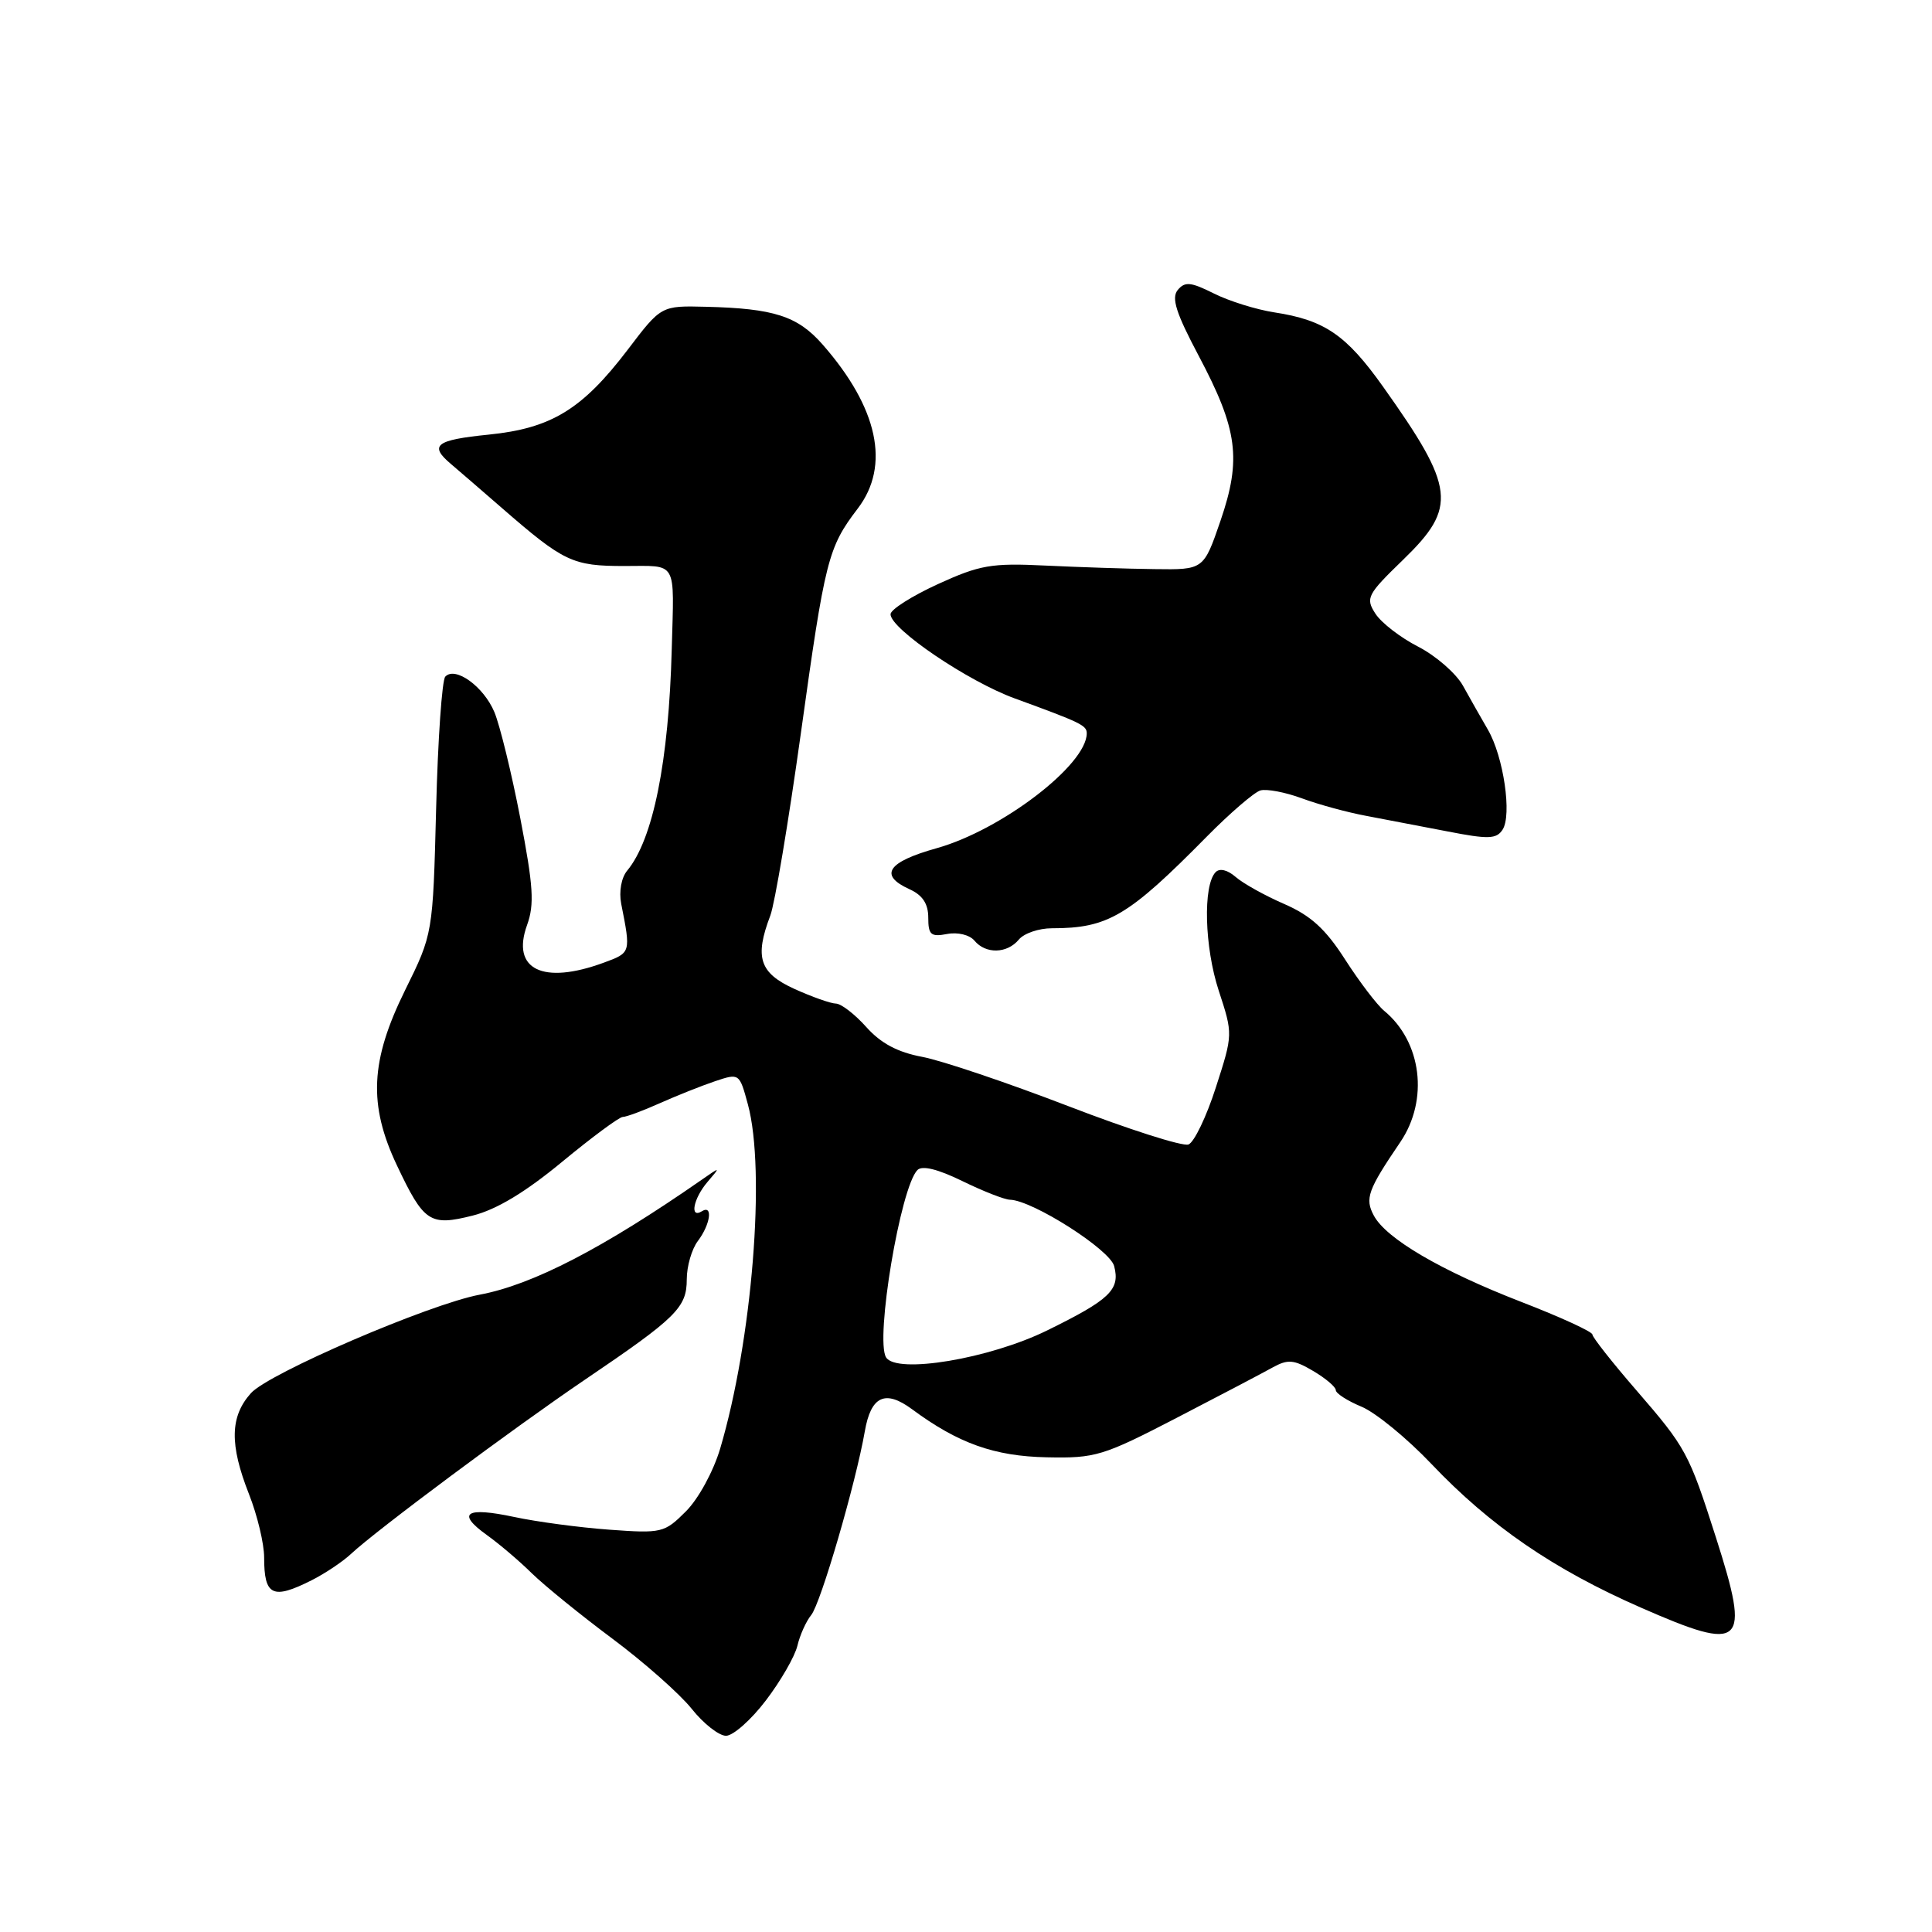 <?xml version="1.0" encoding="UTF-8" standalone="no"?>
<!DOCTYPE svg PUBLIC "-//W3C//DTD SVG 1.1//EN" "http://www.w3.org/Graphics/SVG/1.1/DTD/svg11.dtd" >
<svg xmlns="http://www.w3.org/2000/svg" xmlns:xlink="http://www.w3.org/1999/xlink" version="1.1" viewBox="0 0 256 256">
 <g >
 <path fill="currentColor"
d=" M 101.48 225.32 C 103.44 222.75 105.32 219.49 105.66 218.07 C 105.99 216.66 106.82 214.82 107.49 214.00 C 108.75 212.46 113.39 196.54 114.59 189.67 C 115.40 184.98 117.29 184.10 120.85 186.73 C 126.96 191.25 131.75 192.96 138.70 193.10 C 145.15 193.24 146.15 192.93 155.92 187.87 C 161.62 184.92 167.35 181.91 168.64 181.19 C 170.66 180.08 171.44 180.15 174.00 181.66 C 175.65 182.63 177.00 183.78 177.00 184.20 C 177.00 184.63 178.54 185.62 180.42 186.40 C 182.30 187.19 186.46 190.60 189.67 193.98 C 197.47 202.19 205.83 207.93 217.41 213.01 C 231.08 219.01 231.99 218.16 227.37 203.72 C 223.78 192.50 223.42 191.84 216.81 184.20 C 213.62 180.52 211.01 177.20 211.00 176.83 C 211.00 176.46 206.76 174.51 201.58 172.51 C 190.96 168.39 183.67 164.13 182.04 161.07 C 180.83 158.81 181.23 157.69 185.55 151.33 C 189.34 145.74 188.39 138.04 183.40 133.93 C 182.45 133.14 180.13 130.09 178.24 127.15 C 175.64 123.09 173.69 121.32 170.16 119.78 C 167.60 118.67 164.70 117.05 163.73 116.20 C 162.65 115.26 161.61 115.01 161.07 115.57 C 159.38 117.34 159.60 125.51 161.49 131.27 C 163.38 137.04 163.38 137.04 161.11 144.08 C 159.87 147.95 158.23 151.36 157.48 151.65 C 156.72 151.94 149.52 149.64 141.48 146.54 C 133.44 143.45 124.76 140.52 122.20 140.04 C 118.94 139.43 116.72 138.25 114.79 136.09 C 113.27 134.39 111.46 132.99 110.76 132.98 C 110.07 132.97 107.59 132.09 105.25 131.03 C 100.64 128.93 99.96 126.86 102.07 121.32 C 102.66 119.77 104.48 108.92 106.11 97.22 C 109.33 74.06 109.72 72.55 113.66 67.38 C 118.00 61.69 116.35 54.03 108.99 45.64 C 105.69 41.88 102.55 40.87 93.56 40.65 C 87.61 40.50 87.61 40.50 83.19 46.32 C 77.14 54.26 73.06 56.75 64.75 57.59 C 57.72 58.30 56.82 59.00 59.75 61.48 C 60.71 62.29 63.75 64.92 66.50 67.31 C 74.72 74.46 75.87 75.00 82.72 75.00 C 89.85 75.00 89.33 74.09 89.01 86.00 C 88.62 100.90 86.54 111.24 83.10 115.37 C 82.33 116.30 82.00 118.14 82.31 119.74 C 83.60 126.27 83.61 126.23 80.00 127.56 C 71.92 130.53 67.71 128.46 69.84 122.57 C 70.83 119.84 70.67 117.40 68.94 108.41 C 67.79 102.44 66.24 96.12 65.51 94.36 C 64.09 90.97 60.32 88.24 59.00 89.66 C 58.57 90.12 58.02 97.98 57.79 107.12 C 57.36 123.75 57.36 123.75 53.68 131.20 C 49.06 140.56 48.79 146.38 52.60 154.43 C 56.17 161.97 56.96 162.50 62.64 161.07 C 65.79 160.28 69.62 157.97 74.48 153.95 C 78.44 150.68 82.06 148.00 82.52 148.00 C 82.99 148.00 85.20 147.18 87.43 146.18 C 89.67 145.18 92.96 143.87 94.74 143.27 C 97.96 142.19 97.98 142.20 99.10 146.34 C 101.49 155.14 99.67 177.64 95.42 191.97 C 94.52 194.98 92.54 198.62 90.88 200.27 C 88.04 203.11 87.69 203.20 80.72 202.69 C 76.75 202.40 71.09 201.64 68.15 201.01 C 61.73 199.64 60.44 200.47 64.47 203.37 C 66.11 204.54 68.81 206.83 70.47 208.47 C 72.14 210.10 76.94 214.00 81.14 217.13 C 85.34 220.26 90.06 224.44 91.64 226.41 C 93.21 228.39 95.27 230.00 96.20 230.00 C 97.14 230.00 99.52 227.90 101.48 225.32 Z  M 41.30 209.39 C 43.06 208.50 45.40 206.94 46.50 205.91 C 49.87 202.76 67.99 189.27 77.50 182.82 C 89.64 174.60 91.00 173.26 91.00 169.52 C 91.00 167.79 91.66 165.51 92.47 164.44 C 94.14 162.23 94.50 159.57 93.00 160.50 C 91.35 161.52 91.87 158.81 93.75 156.61 C 95.49 154.58 95.48 154.58 93.00 156.31 C 79.94 165.39 70.60 170.23 63.57 171.55 C 56.87 172.81 35.63 181.95 33.25 184.60 C 30.47 187.70 30.40 191.41 33.00 198.00 C 34.10 200.79 35.00 204.56 35.00 206.37 C 35.00 211.46 36.12 212.00 41.30 209.39 Z  M 135.00 124.50 C 135.68 123.67 137.66 123.00 139.38 123.00 C 146.82 123.00 149.49 121.42 159.92 110.84 C 162.99 107.73 166.18 104.99 167.00 104.74 C 167.82 104.50 170.30 104.97 172.50 105.78 C 174.70 106.60 178.53 107.64 181.00 108.10 C 183.47 108.57 188.34 109.50 191.82 110.17 C 197.19 111.22 198.28 111.19 199.09 109.95 C 200.37 108.03 199.23 100.25 197.15 96.68 C 196.24 95.12 194.76 92.50 193.85 90.86 C 192.94 89.23 190.27 86.90 187.92 85.69 C 185.57 84.49 183.01 82.51 182.24 81.30 C 180.92 79.25 181.15 78.79 185.91 74.18 C 193.12 67.20 192.83 64.69 183.25 51.22 C 178.38 44.37 175.51 42.41 168.85 41.39 C 166.46 41.02 162.86 39.90 160.85 38.89 C 157.79 37.36 157.01 37.28 156.06 38.42 C 155.19 39.48 155.82 41.46 158.83 47.14 C 164.01 56.91 164.53 60.82 161.72 69.01 C 159.49 75.50 159.49 75.50 152.99 75.41 C 149.42 75.37 142.90 75.15 138.50 74.94 C 131.36 74.59 129.83 74.86 124.25 77.41 C 120.81 78.99 118.00 80.77 118.00 81.39 C 118.00 83.34 128.28 90.30 134.50 92.56 C 143.25 95.75 144.00 96.12 144.00 97.17 C 144.00 101.34 132.71 109.98 124.12 112.39 C 117.58 114.22 116.42 115.96 120.50 117.82 C 122.25 118.61 123.00 119.75 123.00 121.60 C 123.00 123.87 123.35 124.17 125.49 123.76 C 126.91 123.49 128.47 123.87 129.12 124.64 C 130.61 126.44 133.45 126.37 135.00 124.50 Z  M 117.41 179.86 C 115.94 177.48 119.32 157.28 121.57 155.03 C 122.20 154.40 124.29 154.92 127.52 156.50 C 130.26 157.84 133.09 158.95 133.82 158.97 C 136.81 159.04 147.06 165.57 147.63 167.76 C 148.45 170.89 147.08 172.20 138.73 176.30 C 131.11 180.04 118.80 182.10 117.41 179.86 Z "/>
</g>
</svg>